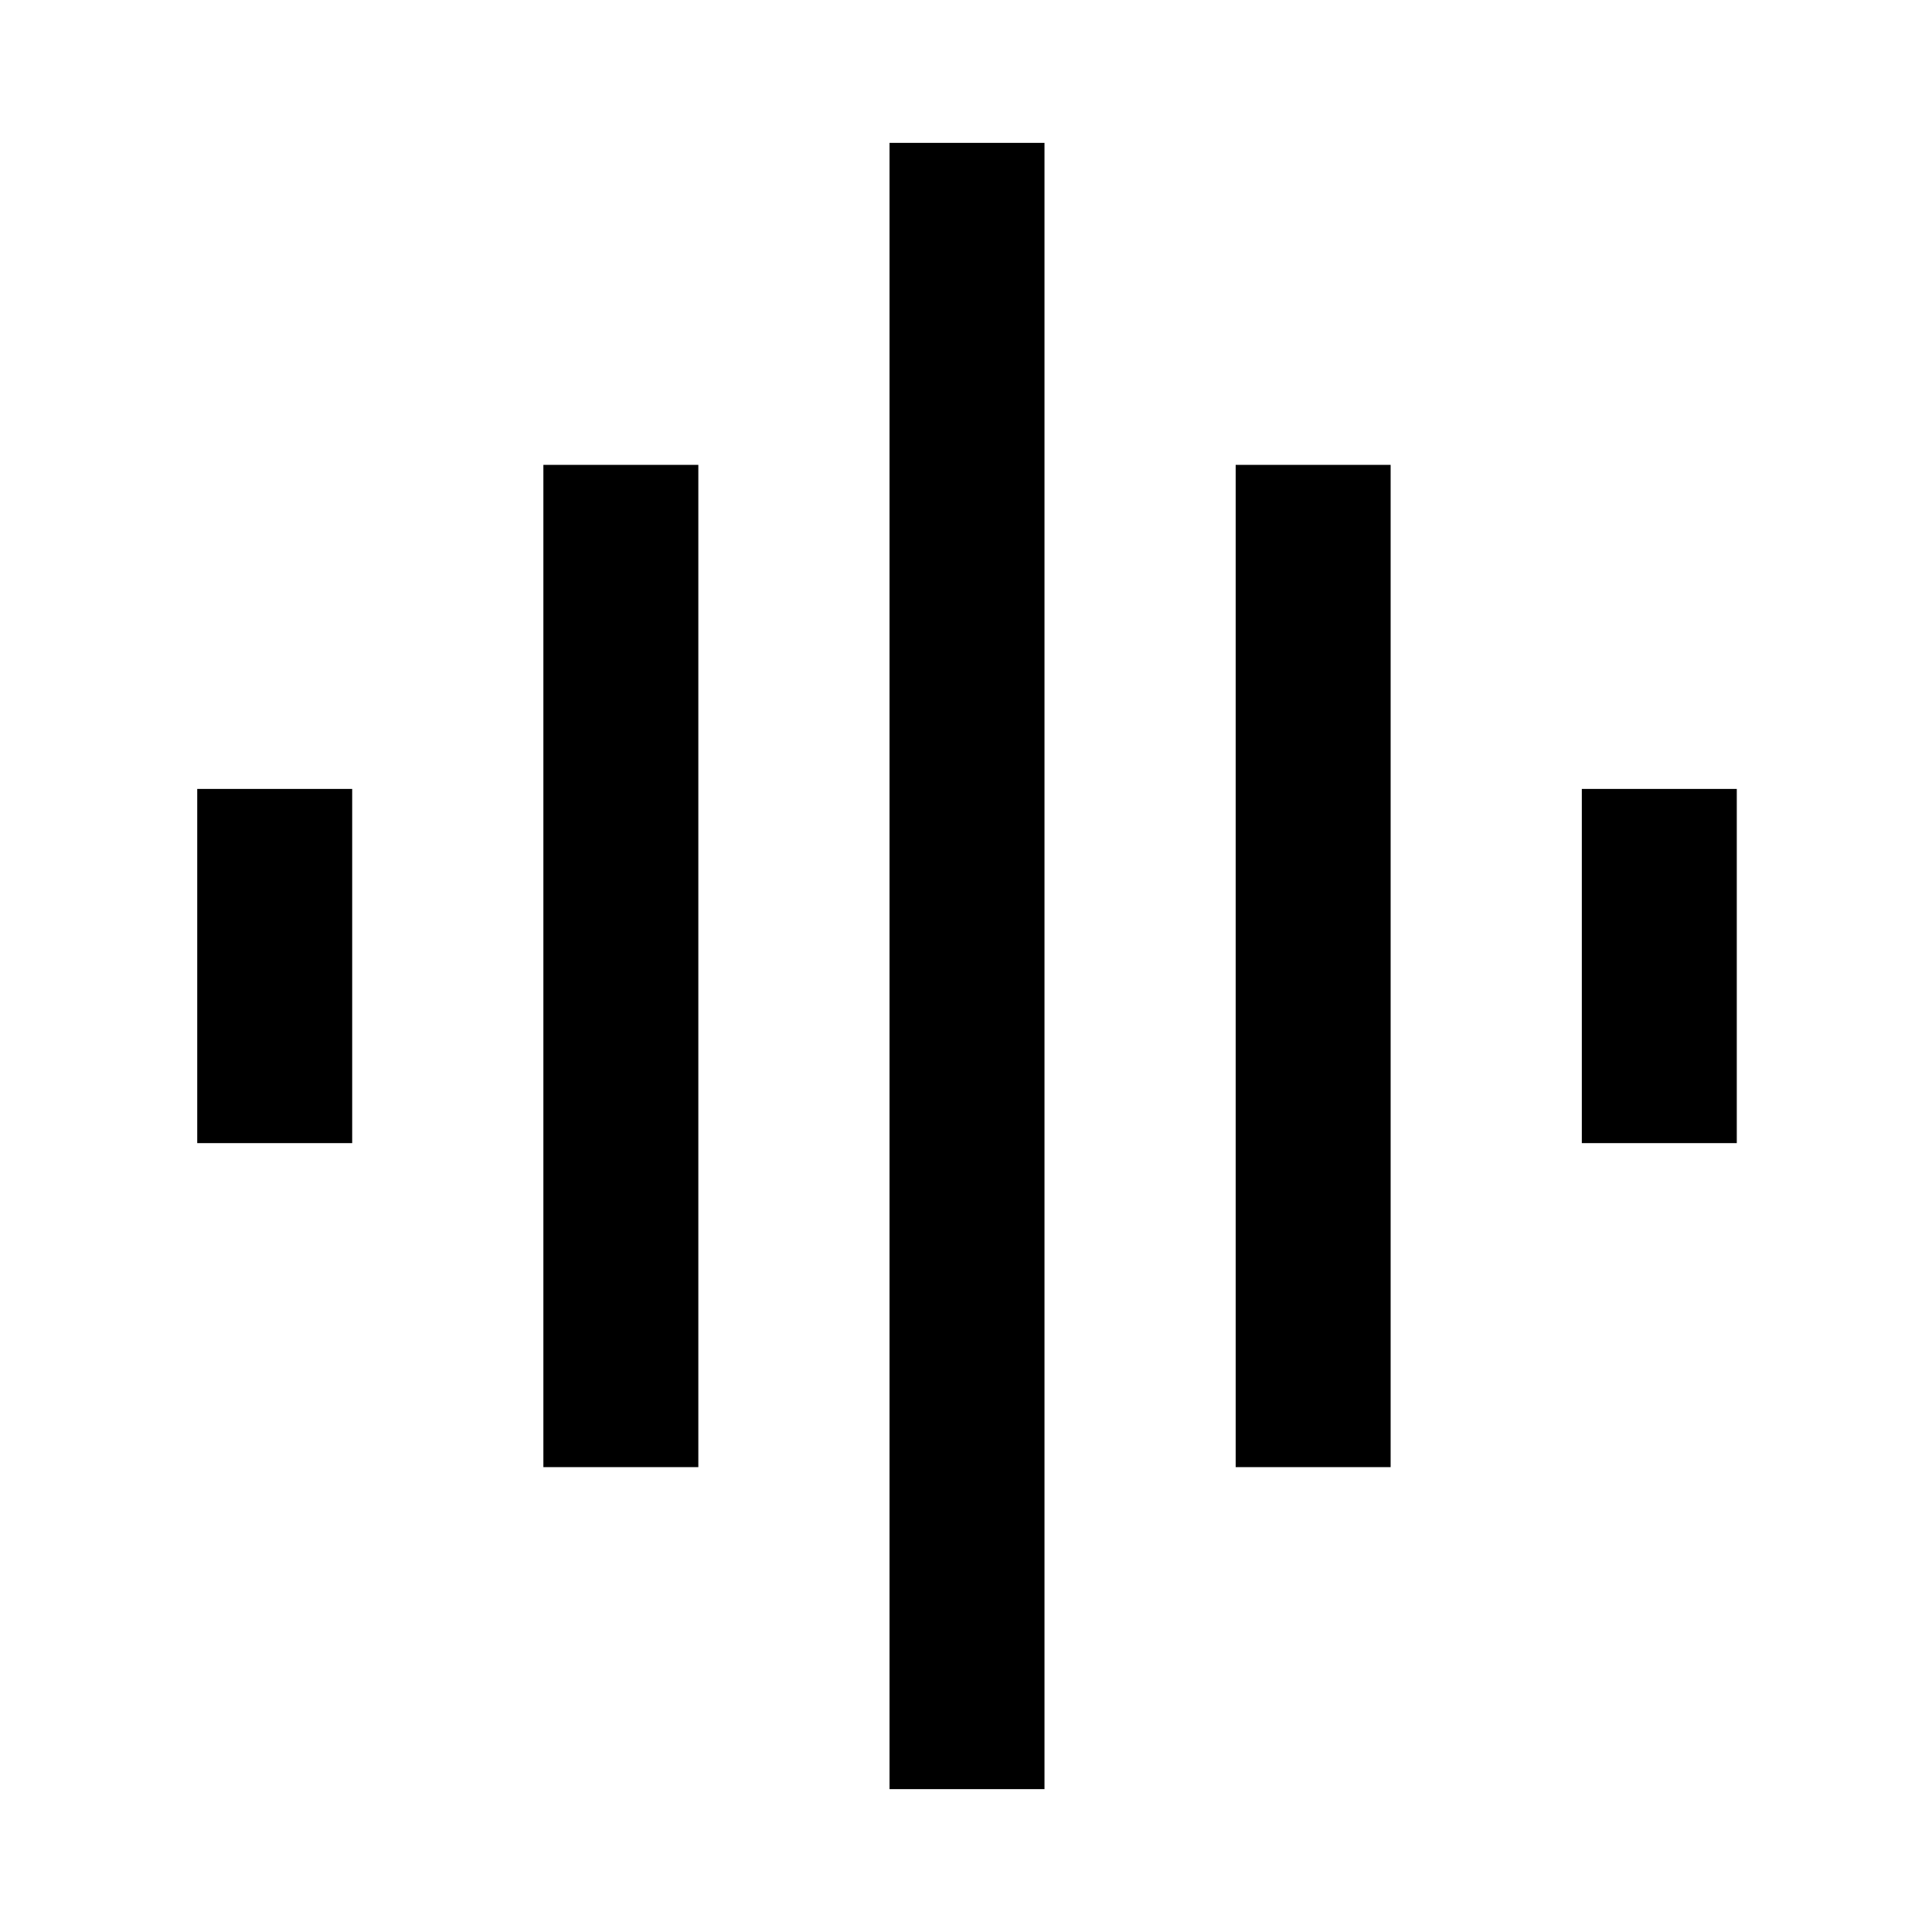 <svg xmlns="http://www.w3.org/2000/svg" height="48" width="48"><path d="M13.5 36.45v-24.9h3.85v24.9Zm8.6 8V3.55h3.85v40.9ZM4.9 28.4v-8.8h3.85v8.8Zm25.8 8.05v-24.9h3.85v24.9Zm8.6-8.05v-8.8h3.85v8.8Z"/></svg>